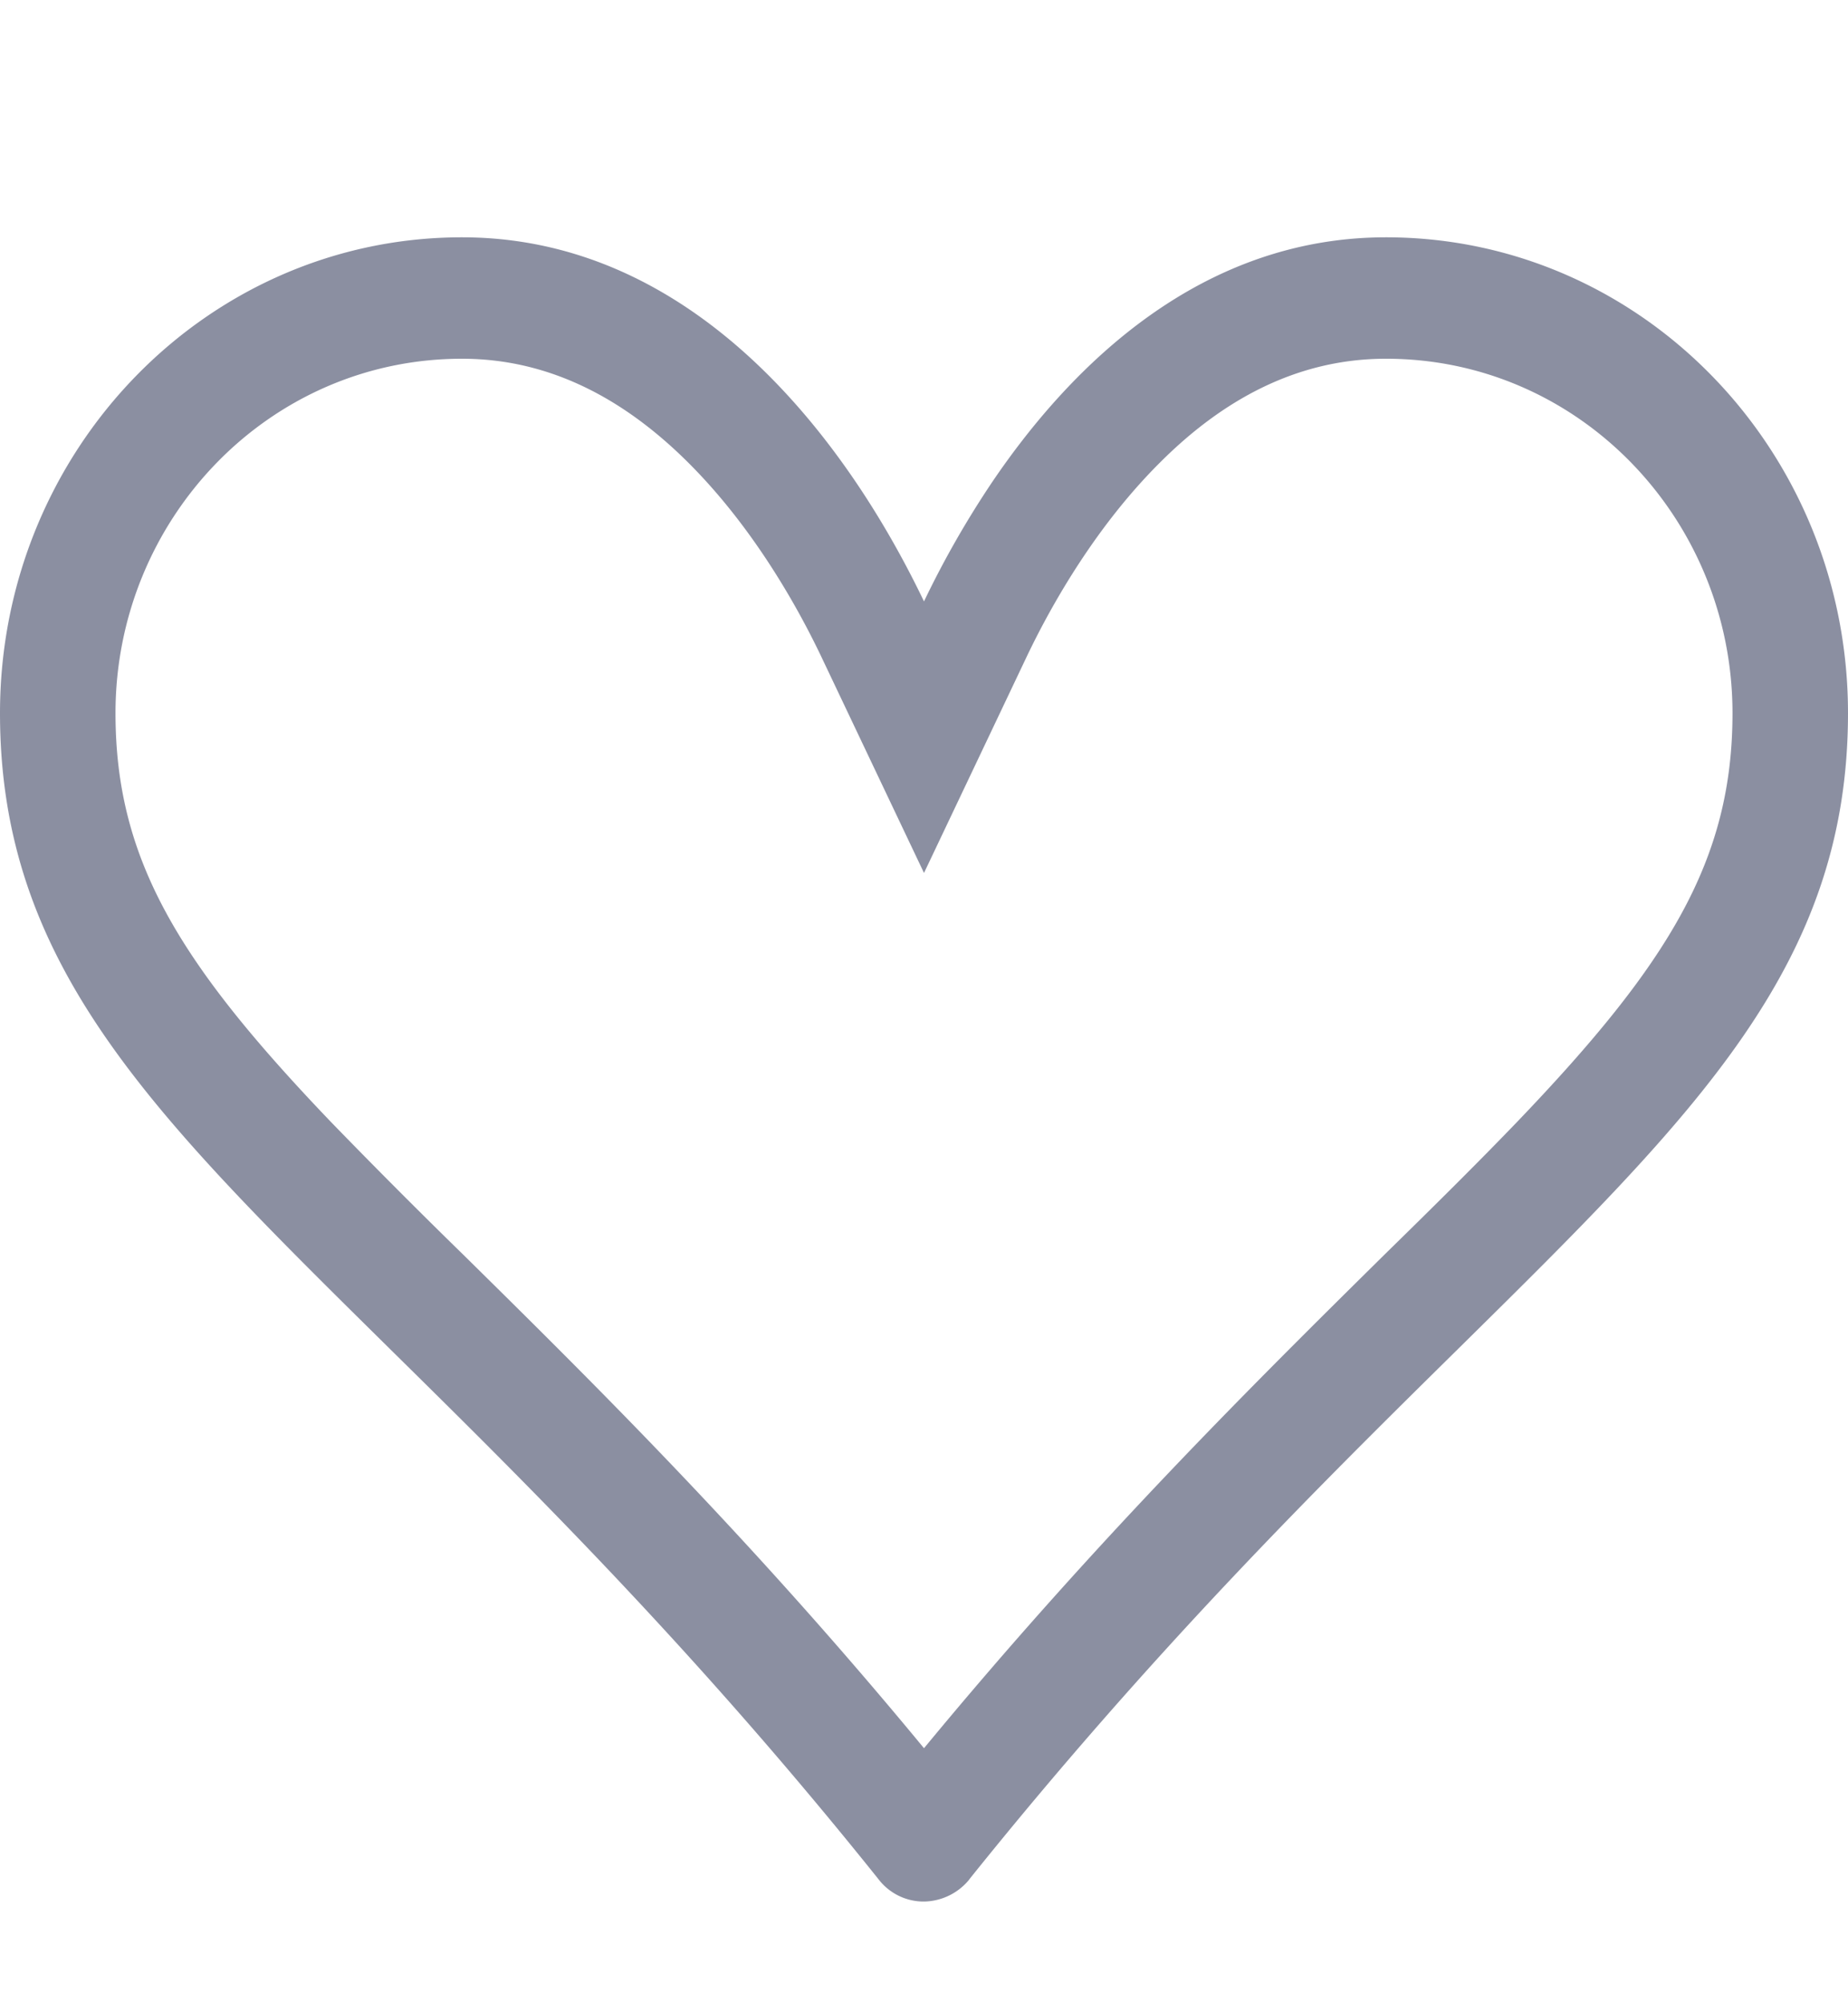 <svg width="12" height="13" fill="none" xmlns="http://www.w3.org/2000/svg"><g clip-path="url(#a)"><path fill-rule="evenodd" clip-rule="evenodd" d="m6 5.665.67-1.41c.167-.349.456-.85.865-1.256.401-.4.883-.671 1.465-.671 1.257 0 2.25 1.044 2.25 2.3 0 .954-.415 1.627-1.401 2.655-.253.263-.54.547-.86.86-.83.82-1.864 1.84-2.989 3.202-1.125-1.363-2.159-2.382-2.99-3.201a44.458 44.458 0 0 1-.859-.861C1.166 6.255.75 5.582.75 4.628c0-1.256.993-2.3 2.25-2.3.582 0 1.064.272 1.465.67.41.407.698.908.865 1.257L6 5.665Zm.294 6.532A.387.387 0 0 1 6 12.34a.369.369 0 0 1-.294-.143c-1.2-1.499-2.288-2.57-3.182-3.451C.975 7.218 0 6.258 0 4.628 0 2.923 1.343 1.54 3 1.54c1.2 0 2.04.827 2.553 1.582.195.287.343.564.447.781.13-.272.28-.533.447-.781C6.961 2.366 7.8 1.54 9 1.54c1.658 0 3 1.383 3 3.088 0 1.63-.975 2.59-2.524 4.118-.895.882-1.981 1.953-3.182 3.45Z" fill="#192144" opacity=".5"/></g><defs><clipPath id="a"><path fill="#fff" transform="translate(0 .79)" d="M0 0h12v12H0z"/></clipPath></defs></svg>